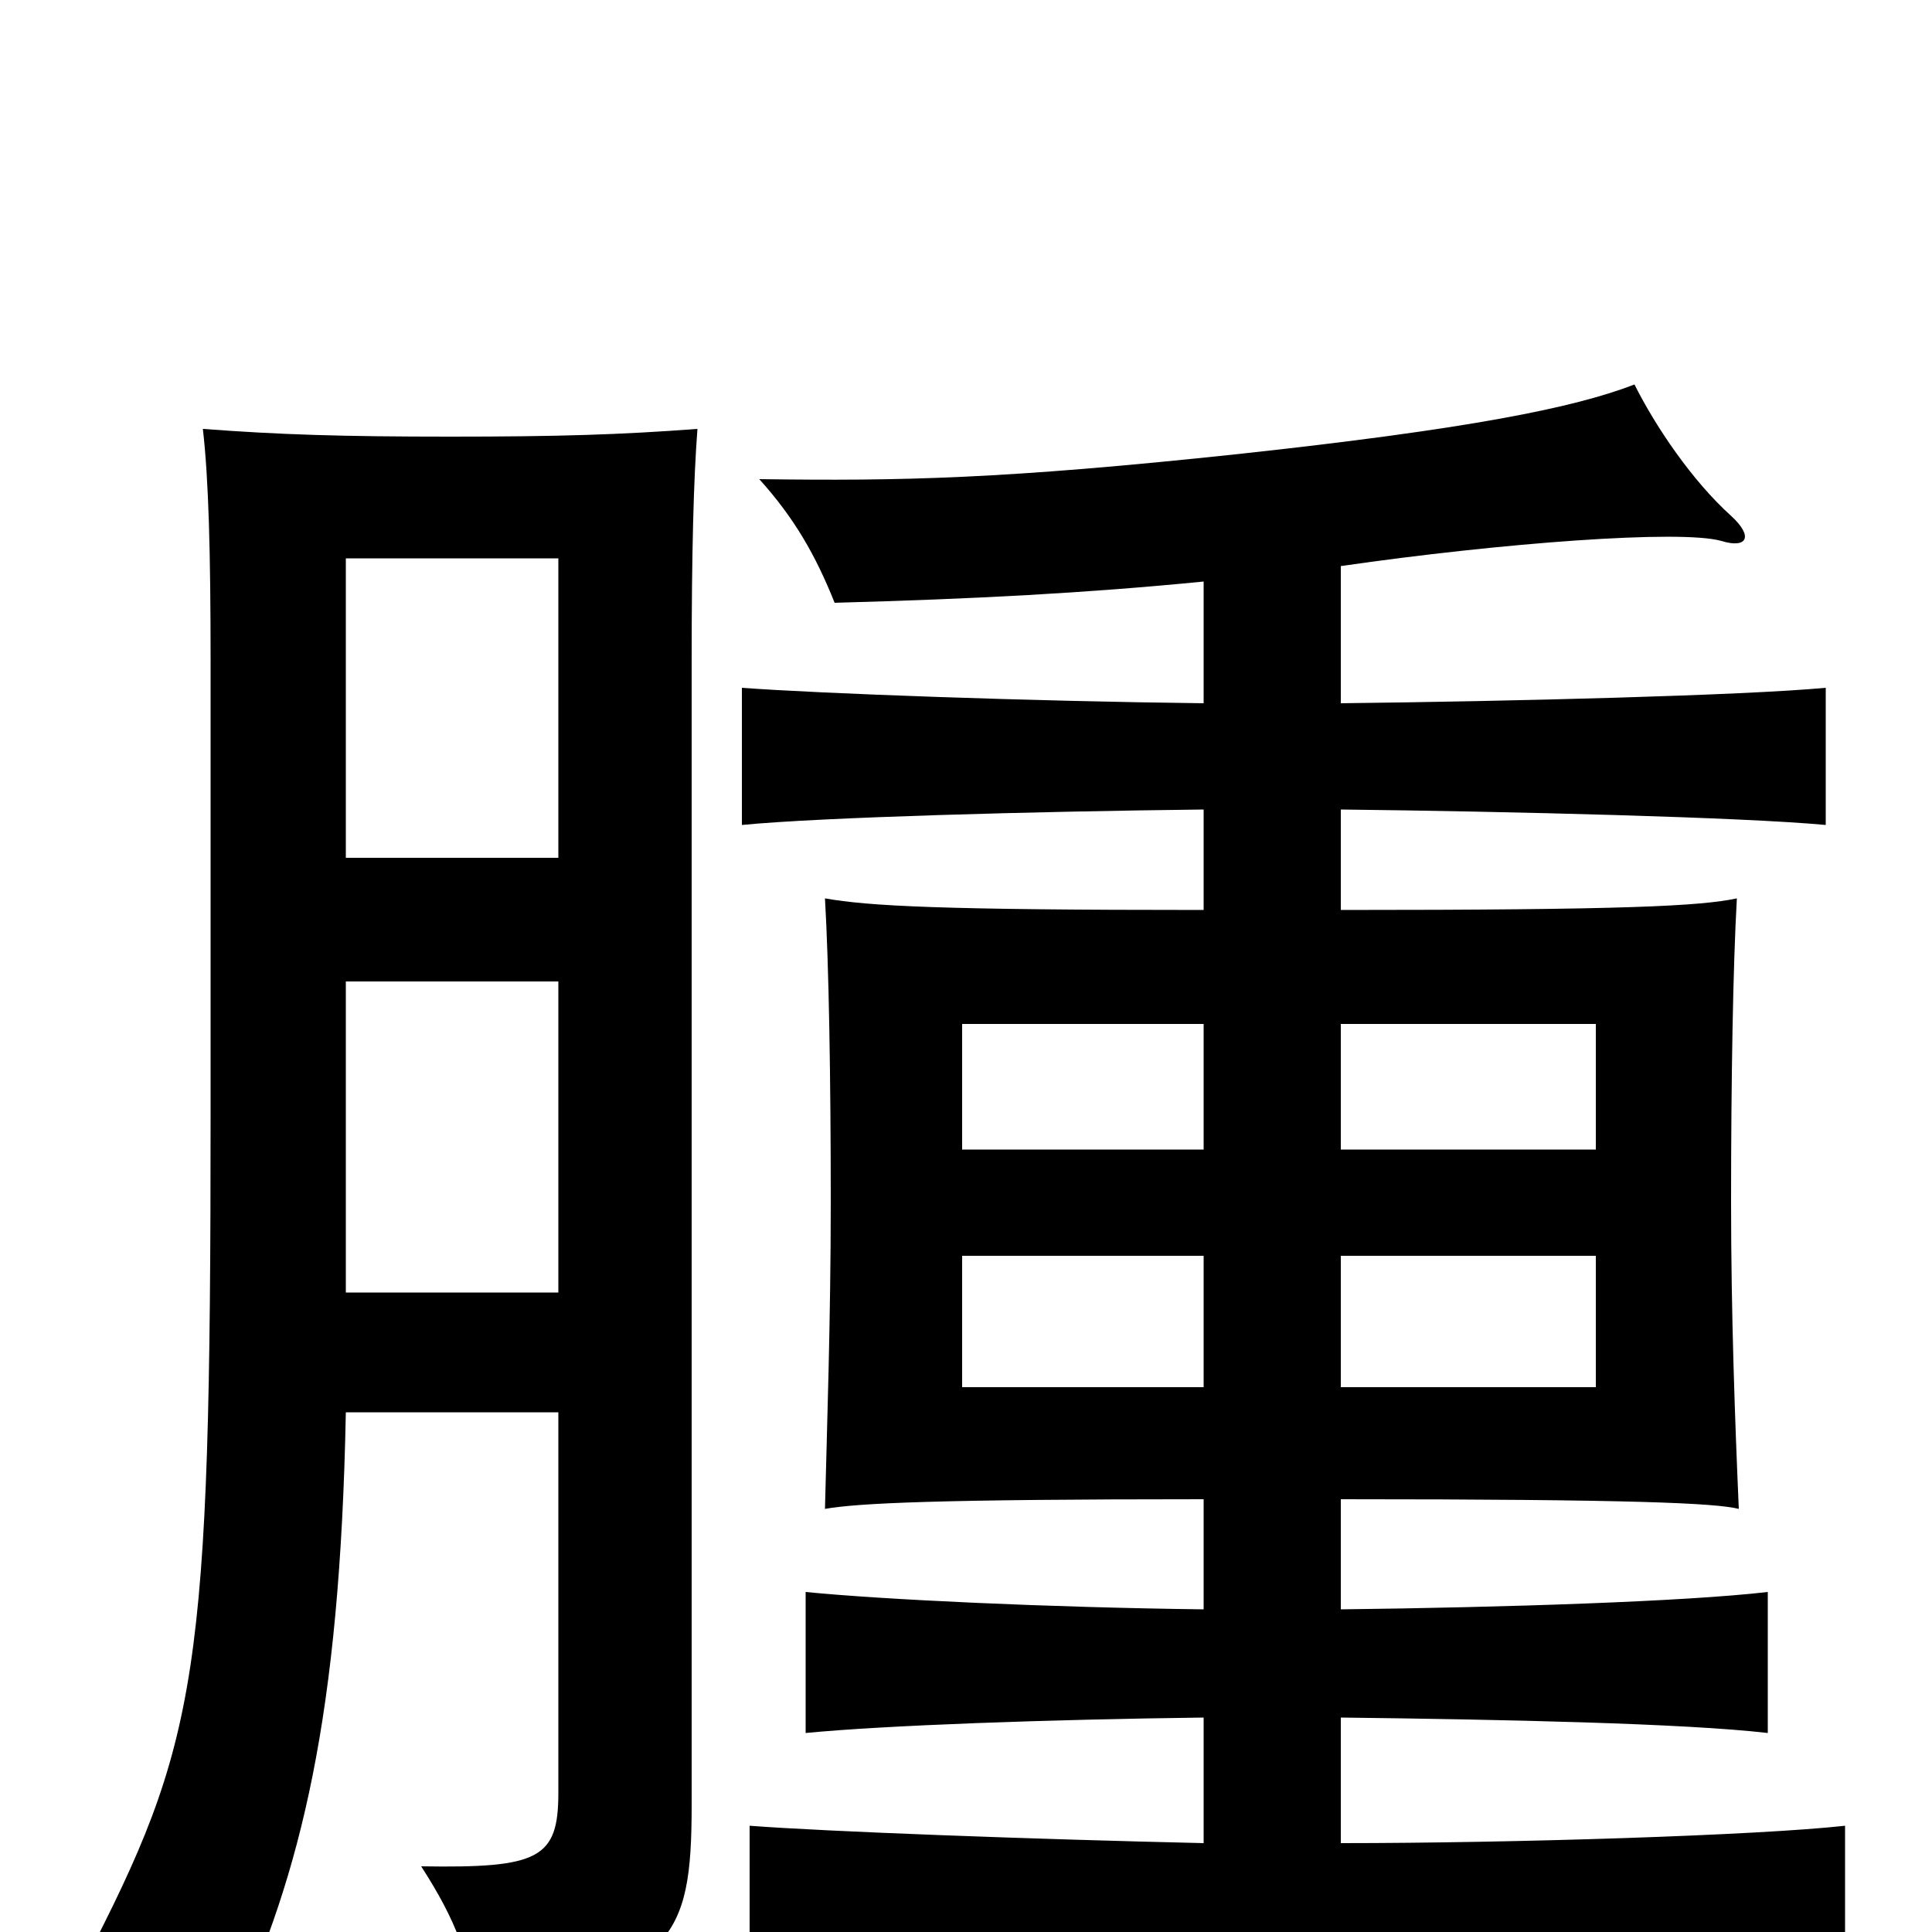 <svg xmlns="http://www.w3.org/2000/svg" viewBox="0 -1000 1000 1000">
	<path fill="#000000" d="M289 -269V-72C289 -38 279 -33 218 -34C236 -6 244 14 247 47C348 18 358 6 358 -66V-658C358 -714 359 -752 361 -778C321 -775 289 -774 233 -774C177 -774 145 -775 105 -778C108 -752 109 -714 109 -658V-424C109 -132 103 -99 43 17C77 21 92 27 120 47C156 -31 176 -112 179 -269ZM179 -556V-711H289V-556ZM289 -492V-331H179V-492ZM694 -350H826V-282H694ZM623 -282H498V-350H623ZM623 -405H498V-470H623ZM694 -470H826V-405H694ZM694 -224C846 -224 888 -222 900 -219C898 -265 896 -320 896 -378C896 -441 897 -500 899 -535C880 -531 842 -529 694 -529V-581C782 -580 902 -577 945 -573V-644C902 -640 782 -637 694 -636V-707C777 -719 870 -726 891 -720C904 -716 908 -722 896 -733C876 -751 857 -779 846 -801C815 -789 761 -778 641 -765C519 -752 467 -751 393 -752C411 -732 422 -713 432 -688C505 -690 562 -693 623 -699V-636C535 -637 424 -641 384 -644V-573C425 -577 535 -580 623 -581V-529C486 -529 450 -531 427 -535C429 -501 430 -442 430 -378C430 -317 428 -260 427 -219C444 -222 485 -224 623 -224V-167C543 -168 457 -172 417 -176V-103C458 -107 543 -110 623 -111V-46C535 -48 427 -52 388 -55V23C437 19 583 15 674 15C763 15 908 20 955 23V-55C910 -50 783 -46 694 -46V-111C778 -110 872 -108 915 -103V-176C872 -171 778 -168 694 -167Z"/>
</svg>